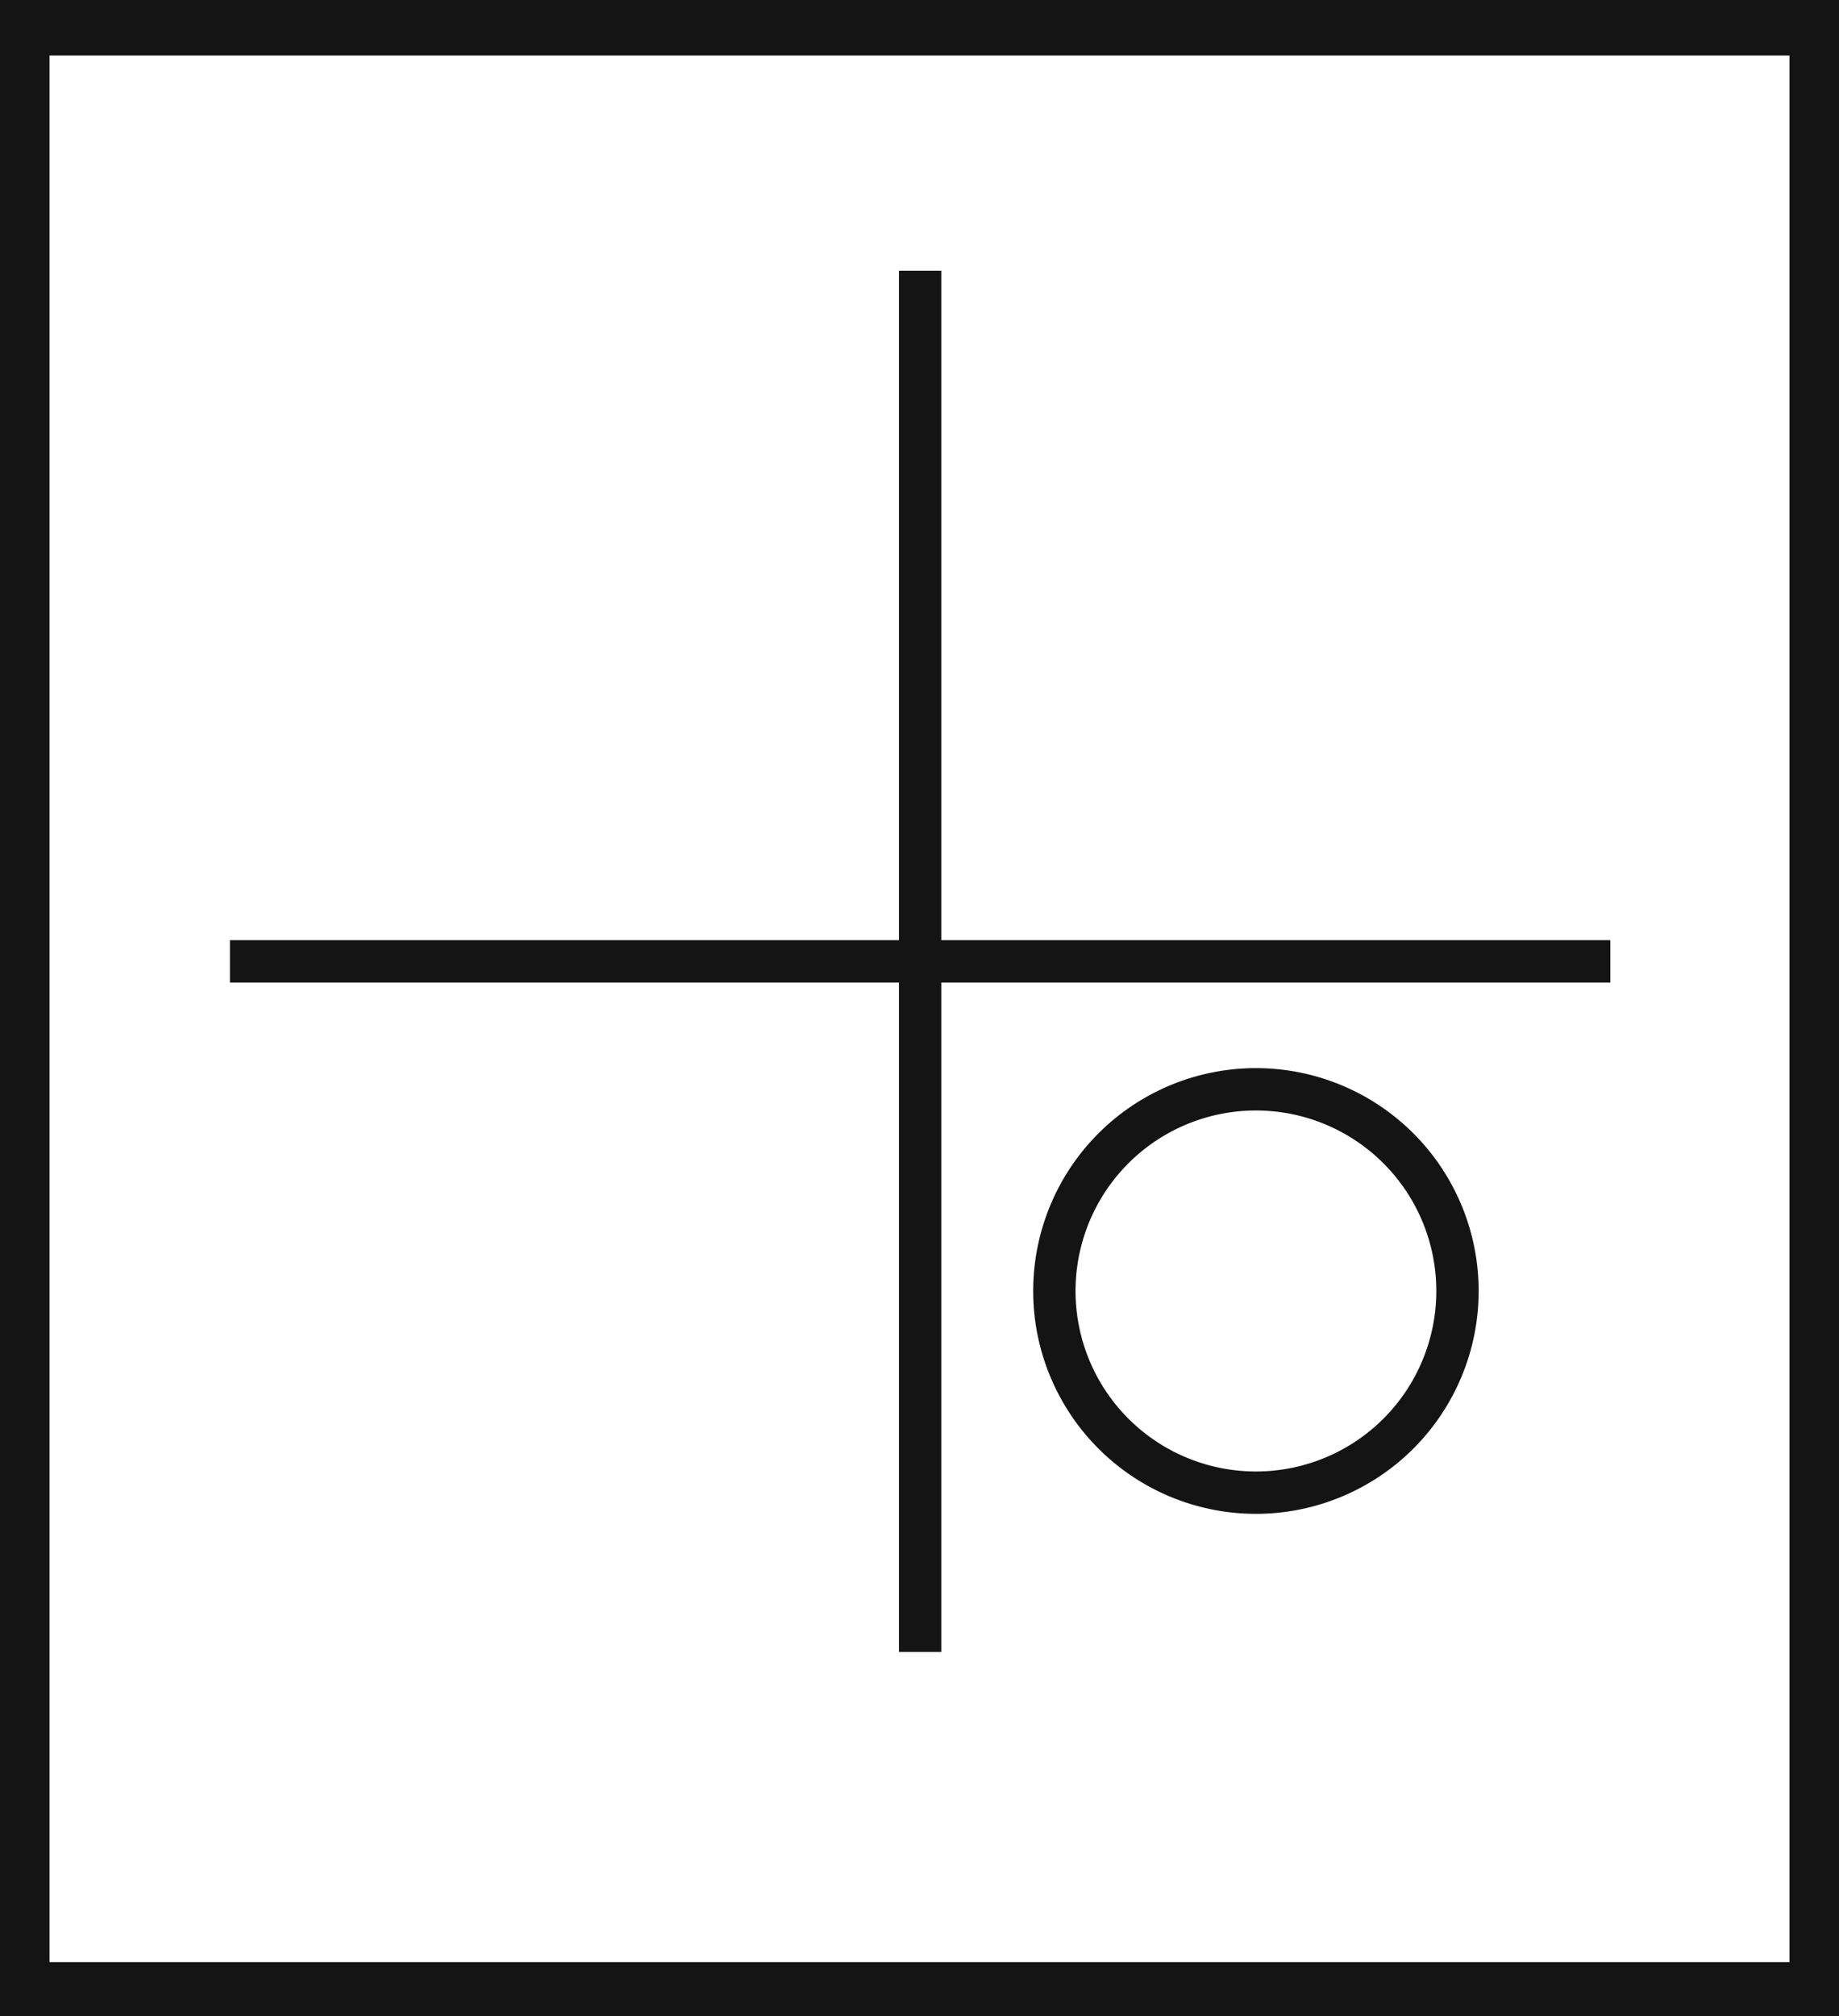 <svg xmlns="http://www.w3.org/2000/svg" viewBox="0 0 43.43 47.59"><defs><style>.cls-1{fill:#141414;}.cls-2{fill:none;stroke:#141414;stroke-miterlimit:10;}</style></defs><title>P6_</title><g id="Grafica"><path class="cls-1" d="M0,0V47.59H43.43V0ZM42.26,46.31H1.17v-45H42.26Z"/><line class="cls-2" x1="21.73" y1="38.99" x2="21.73" y2="6.39"/><line class="cls-2" x1="5.43" y1="22.69" x2="38.03" y2="22.69"/><path class="cls-2" d="M34.42,30.47a4.76,4.76,0,1,0-4.75,4.76A4.76,4.76,0,0,0,34.42,30.47Z"/></g></svg>
